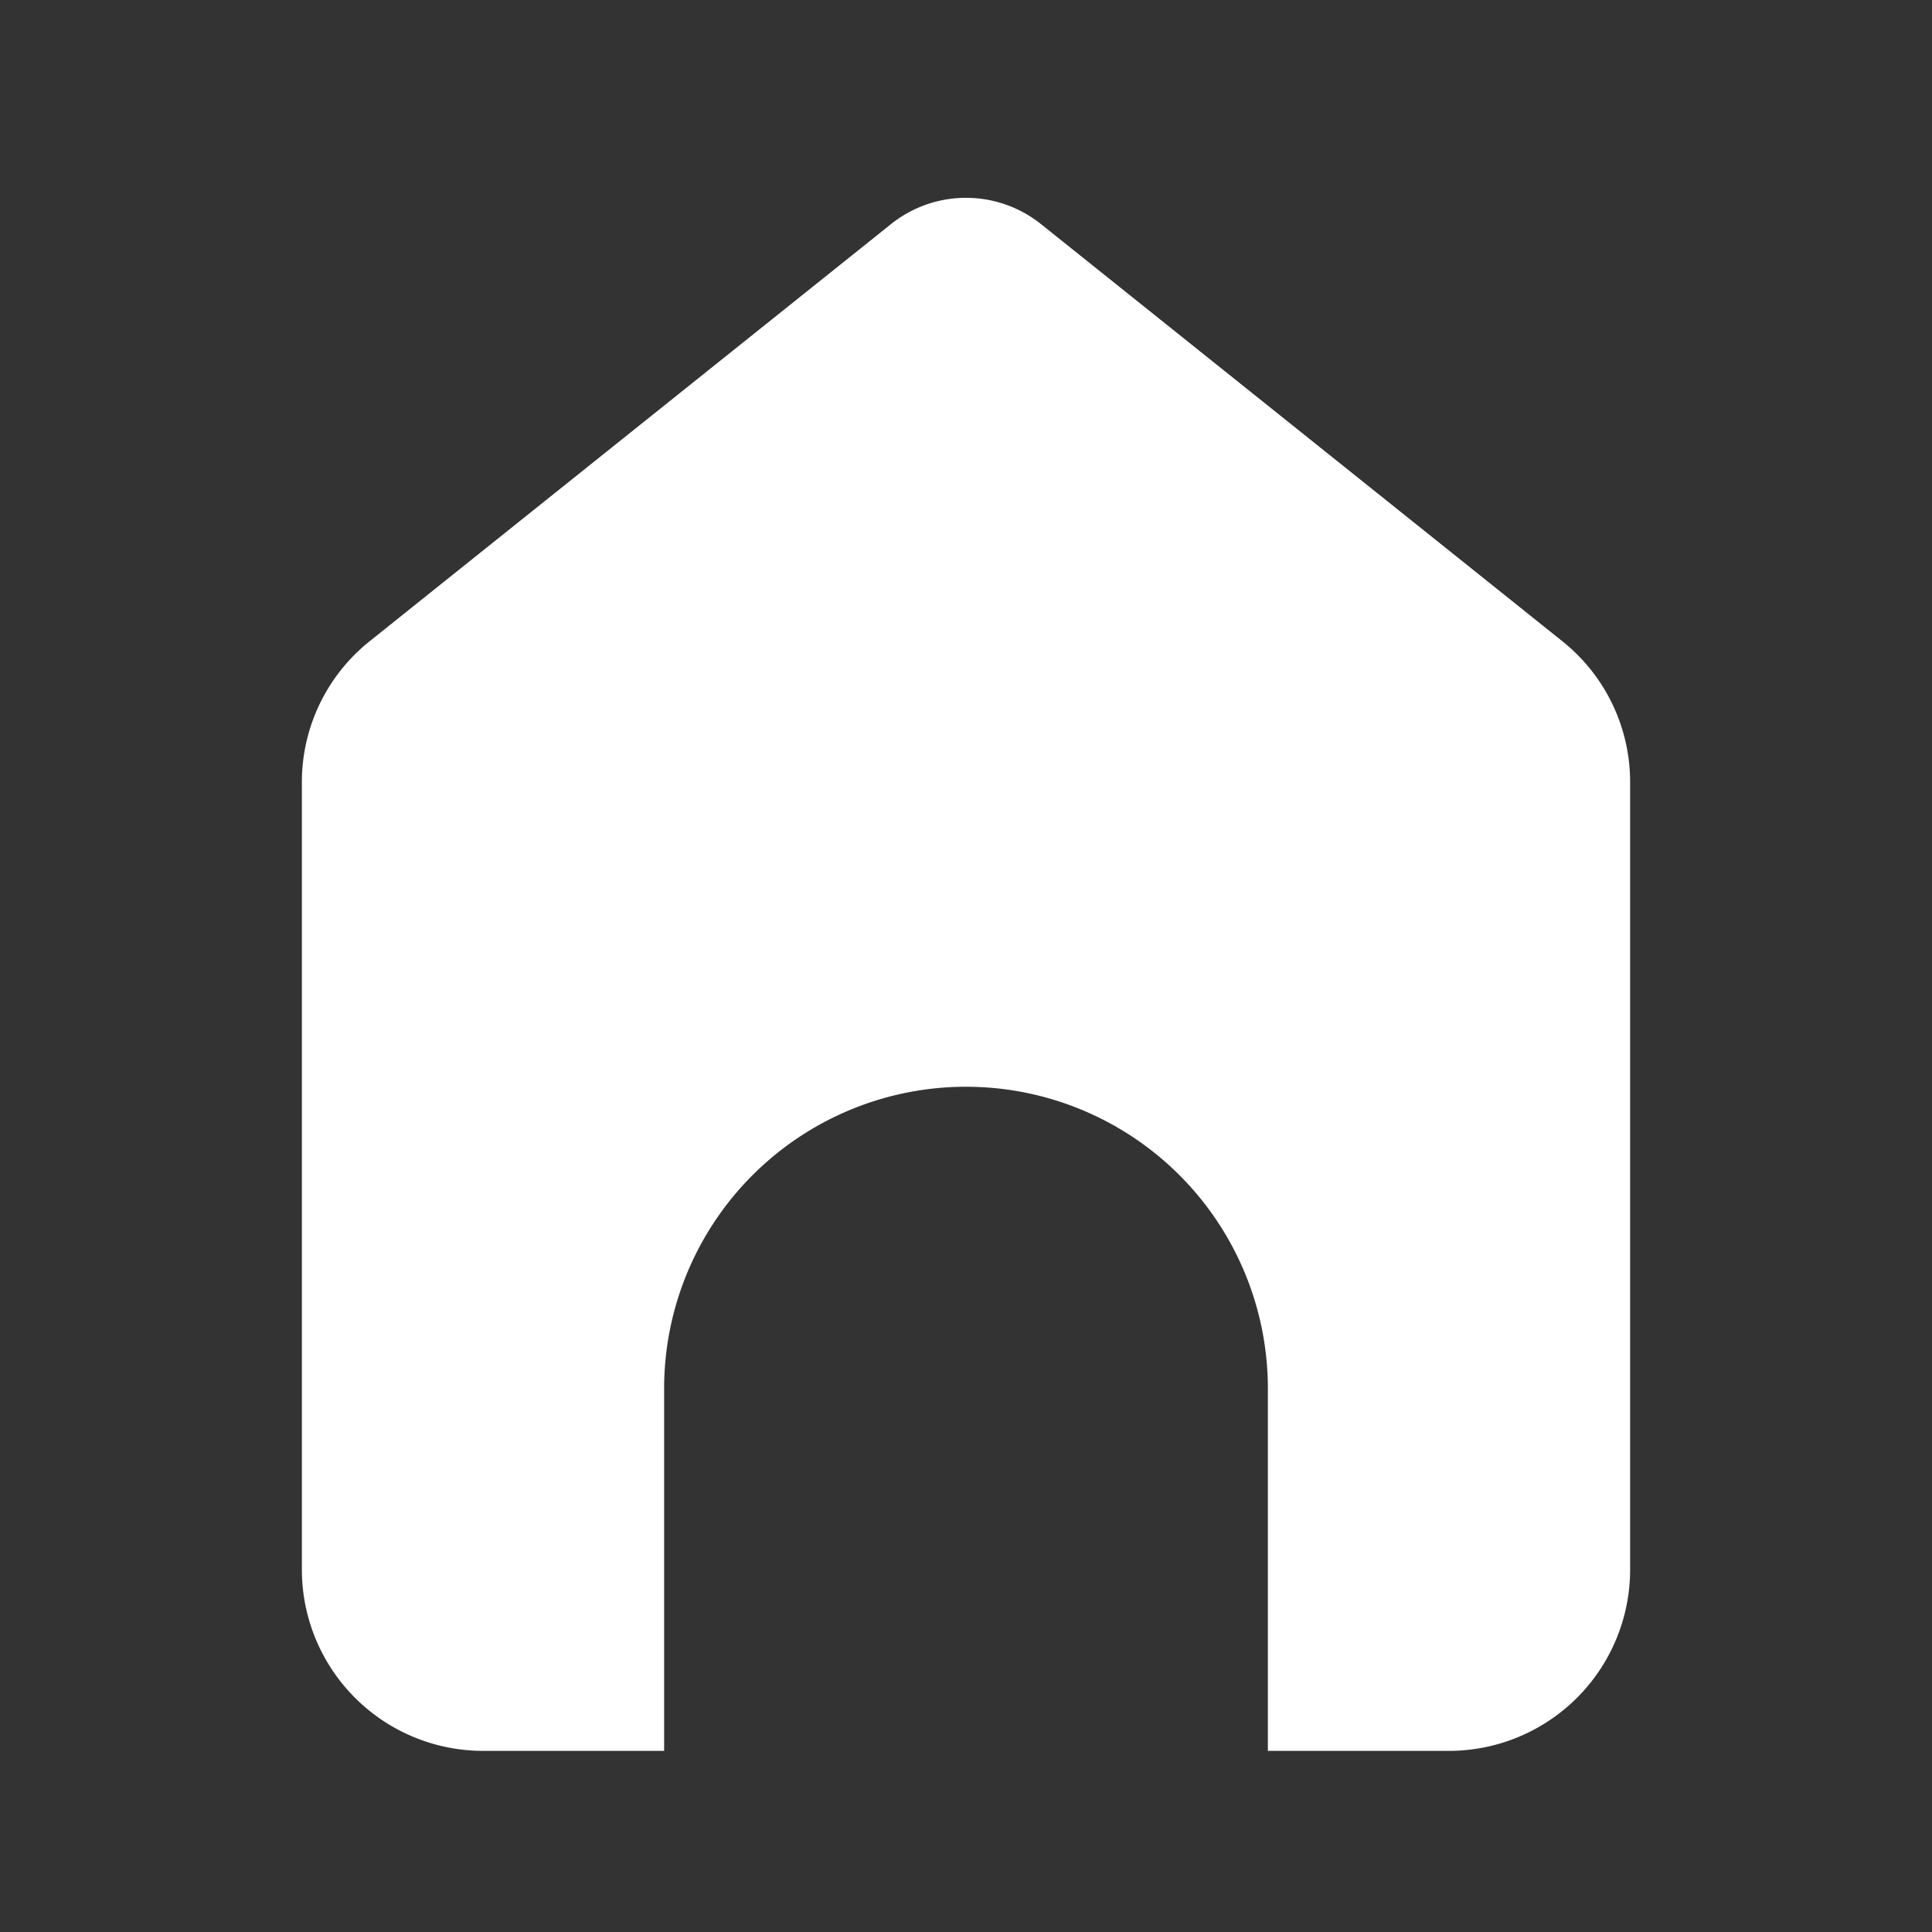 <svg id="SvgjsSvg1025" width="288" height="288" xmlns="http://www.w3.org/2000/svg" version="1.1" xmlns:xlink="http://www.w3.org/1999/xlink" xmlns:svgjs="http://svgjs.com/svgjs"><rect width="100%" height="100%" fill="#333333" stroke="none"/><defs id="SvgjsDefs1026"></defs><g id="SvgjsG1027"><svg xmlns="http://www.w3.org/2000/svg" viewBox="0 0 32 32" width="288" height="288"><path fill="#ffffff" d="M27,12.961V26a3.003,3.003,0,0,1-3,3H21V23a5,5,0,0,0-10,0v6H8a3.003,3.003,0,0,1-3-3V12.961a2.986,2.986,0,0,1,1.126-2.343l8.624-6.9a1.99,1.99,0,0,1,2.5,0l8.624,6.9A2.986,2.986,0,0,1,27,12.961Z" class="color404a6b svgShape"></path></svg></g></svg>